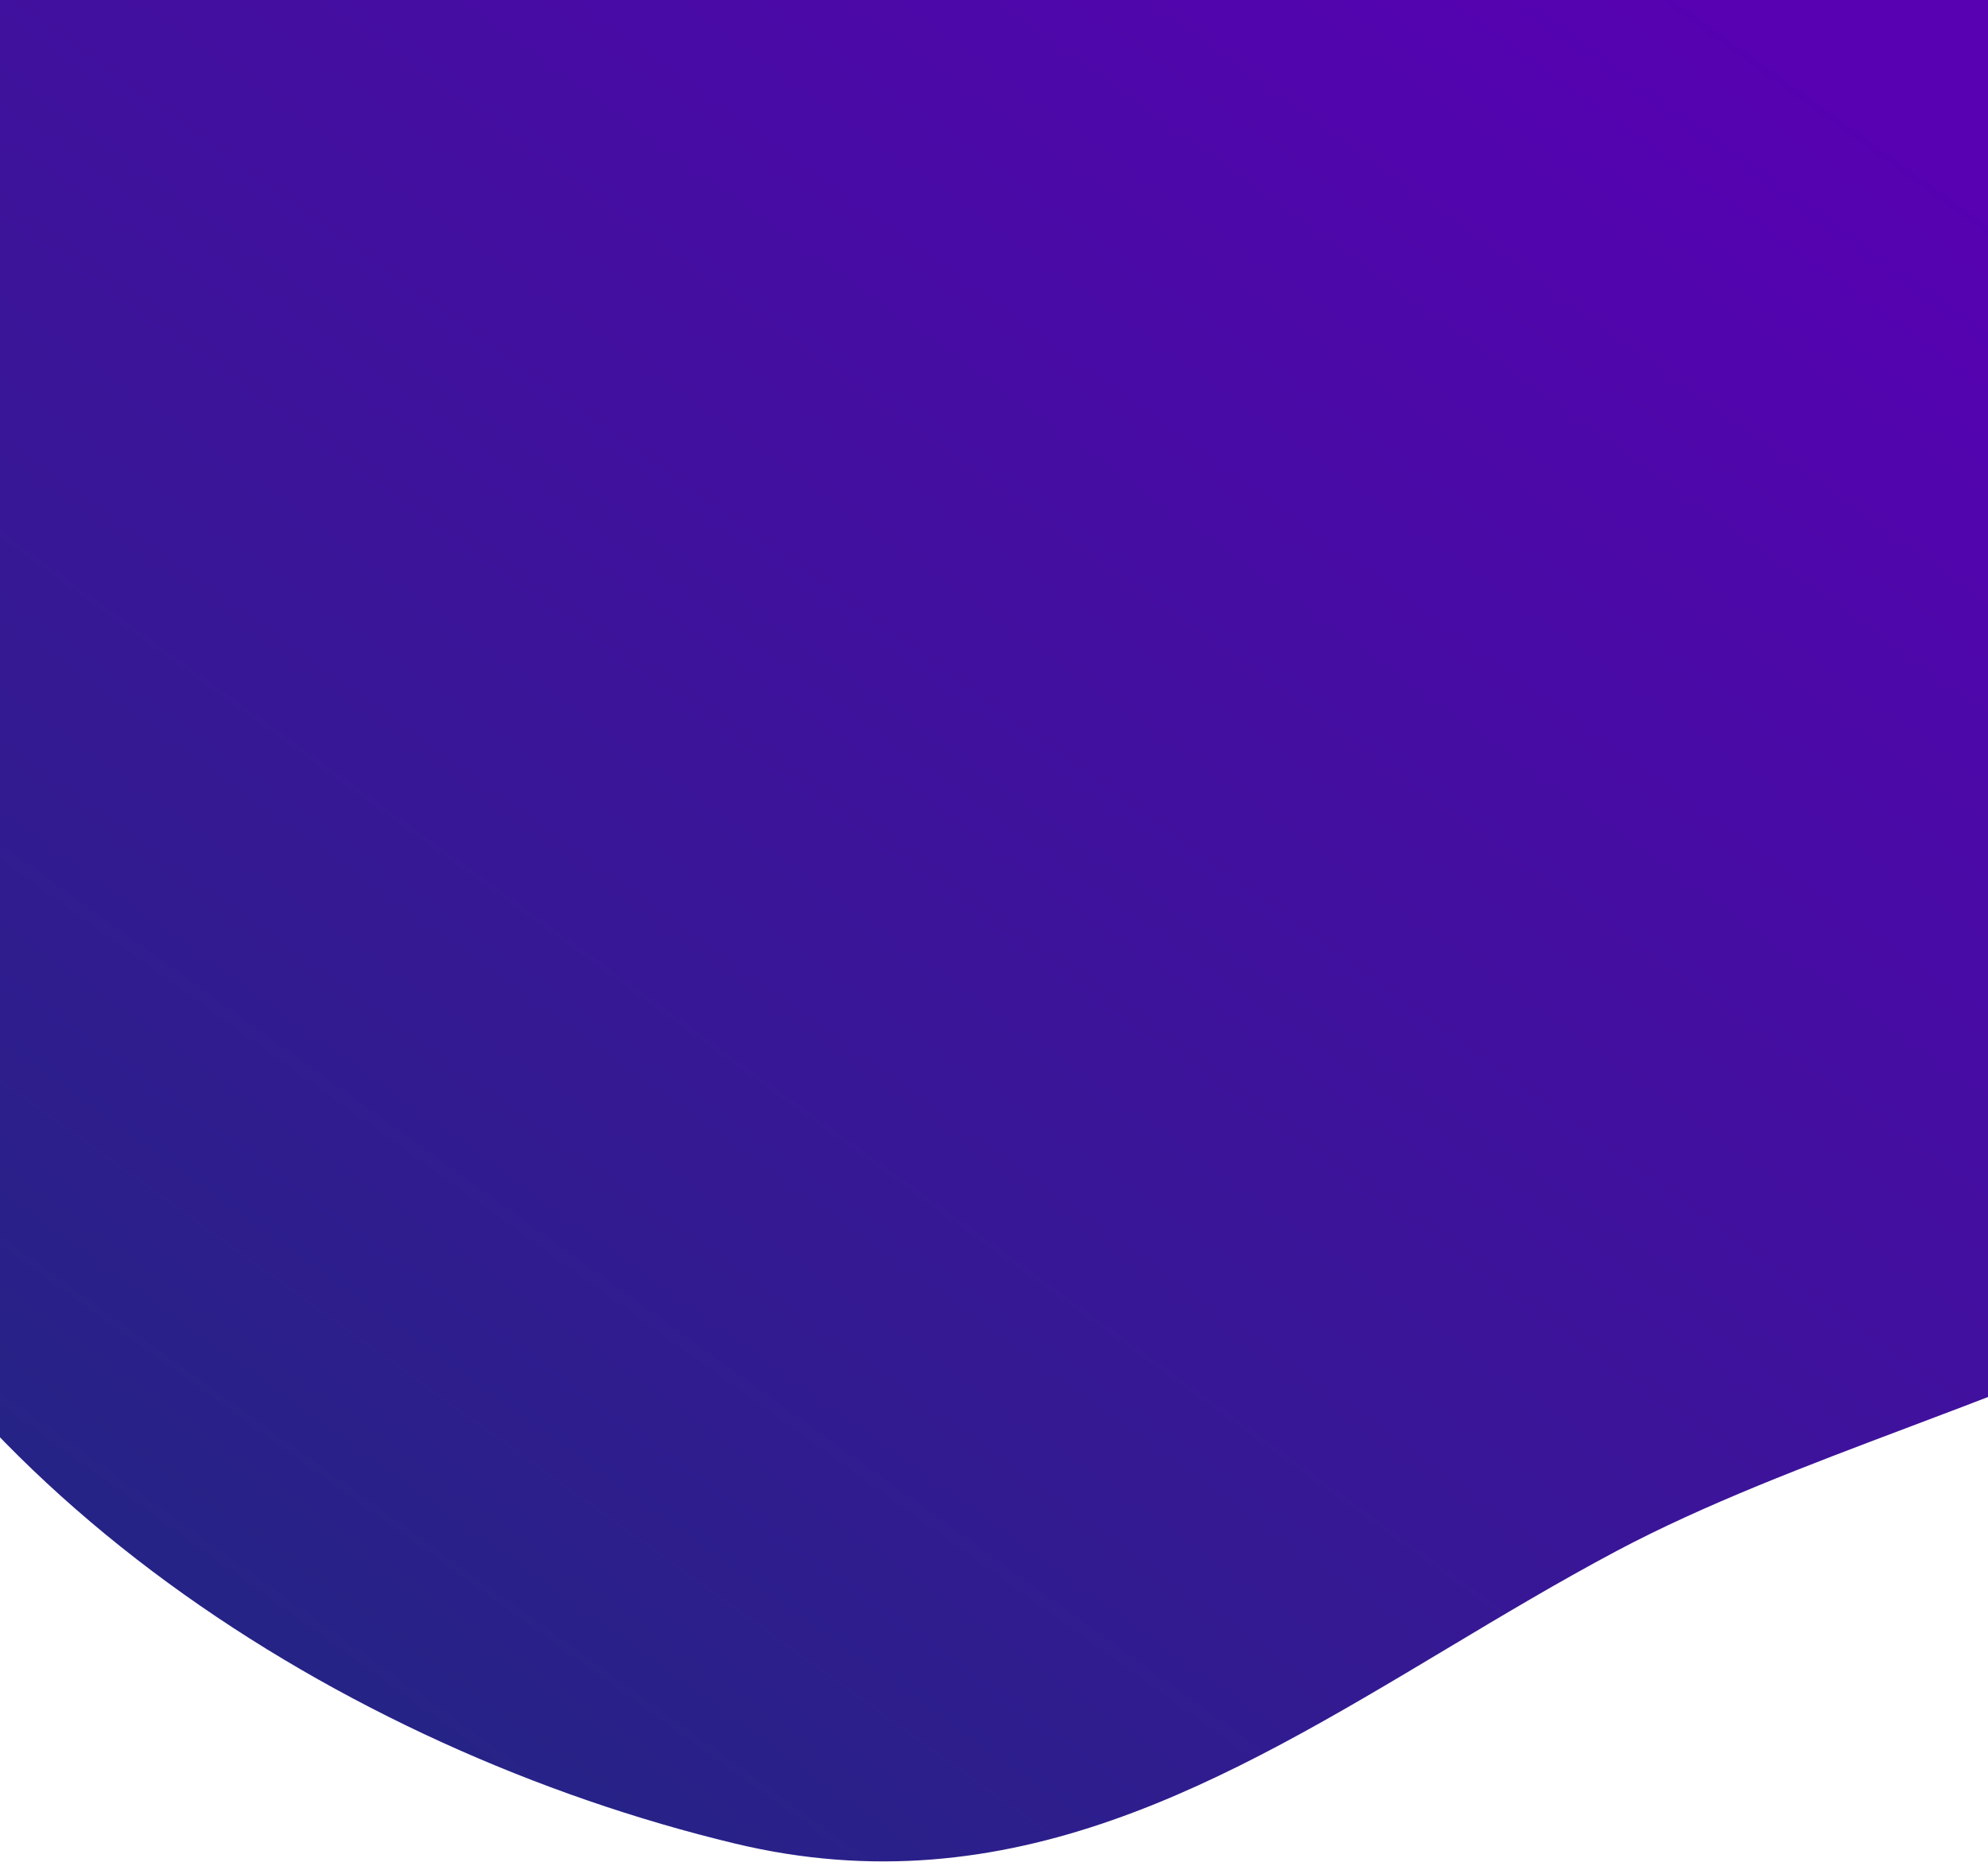 <svg width="375" height="352" viewBox="0 0 375 352" fill="none" xmlns="http://www.w3.org/2000/svg">
<path fill-rule="evenodd" clip-rule="evenodd" d="M375 -56H-3.8147e-06V52.155C-32.056 99.442 -64.06 150.688 -40.793 209.471C-12.642 280.592 64.568 330.012 138.61 347.808C190.636 360.312 231.509 335.844 272.876 311.08C283.488 304.727 294.133 298.355 305.007 292.582C321.672 283.735 340.876 276.489 360.113 269.231C413.752 248.993 467.639 228.662 467.395 173.264C467.171 122.367 424.07 83.141 375 48.509V-56Z" fill="url(#paint0_linear)"/>
<defs>
<linearGradient id="paint0_linear" x1="335.049" y1="8.242" x2="48" y2="408" gradientUnits="userSpaceOnUse">
<stop stop-color="#5701B2"/>
<stop offset="1" stop-color="#1C2A7D"/>
</linearGradient>
</defs>
</svg>
